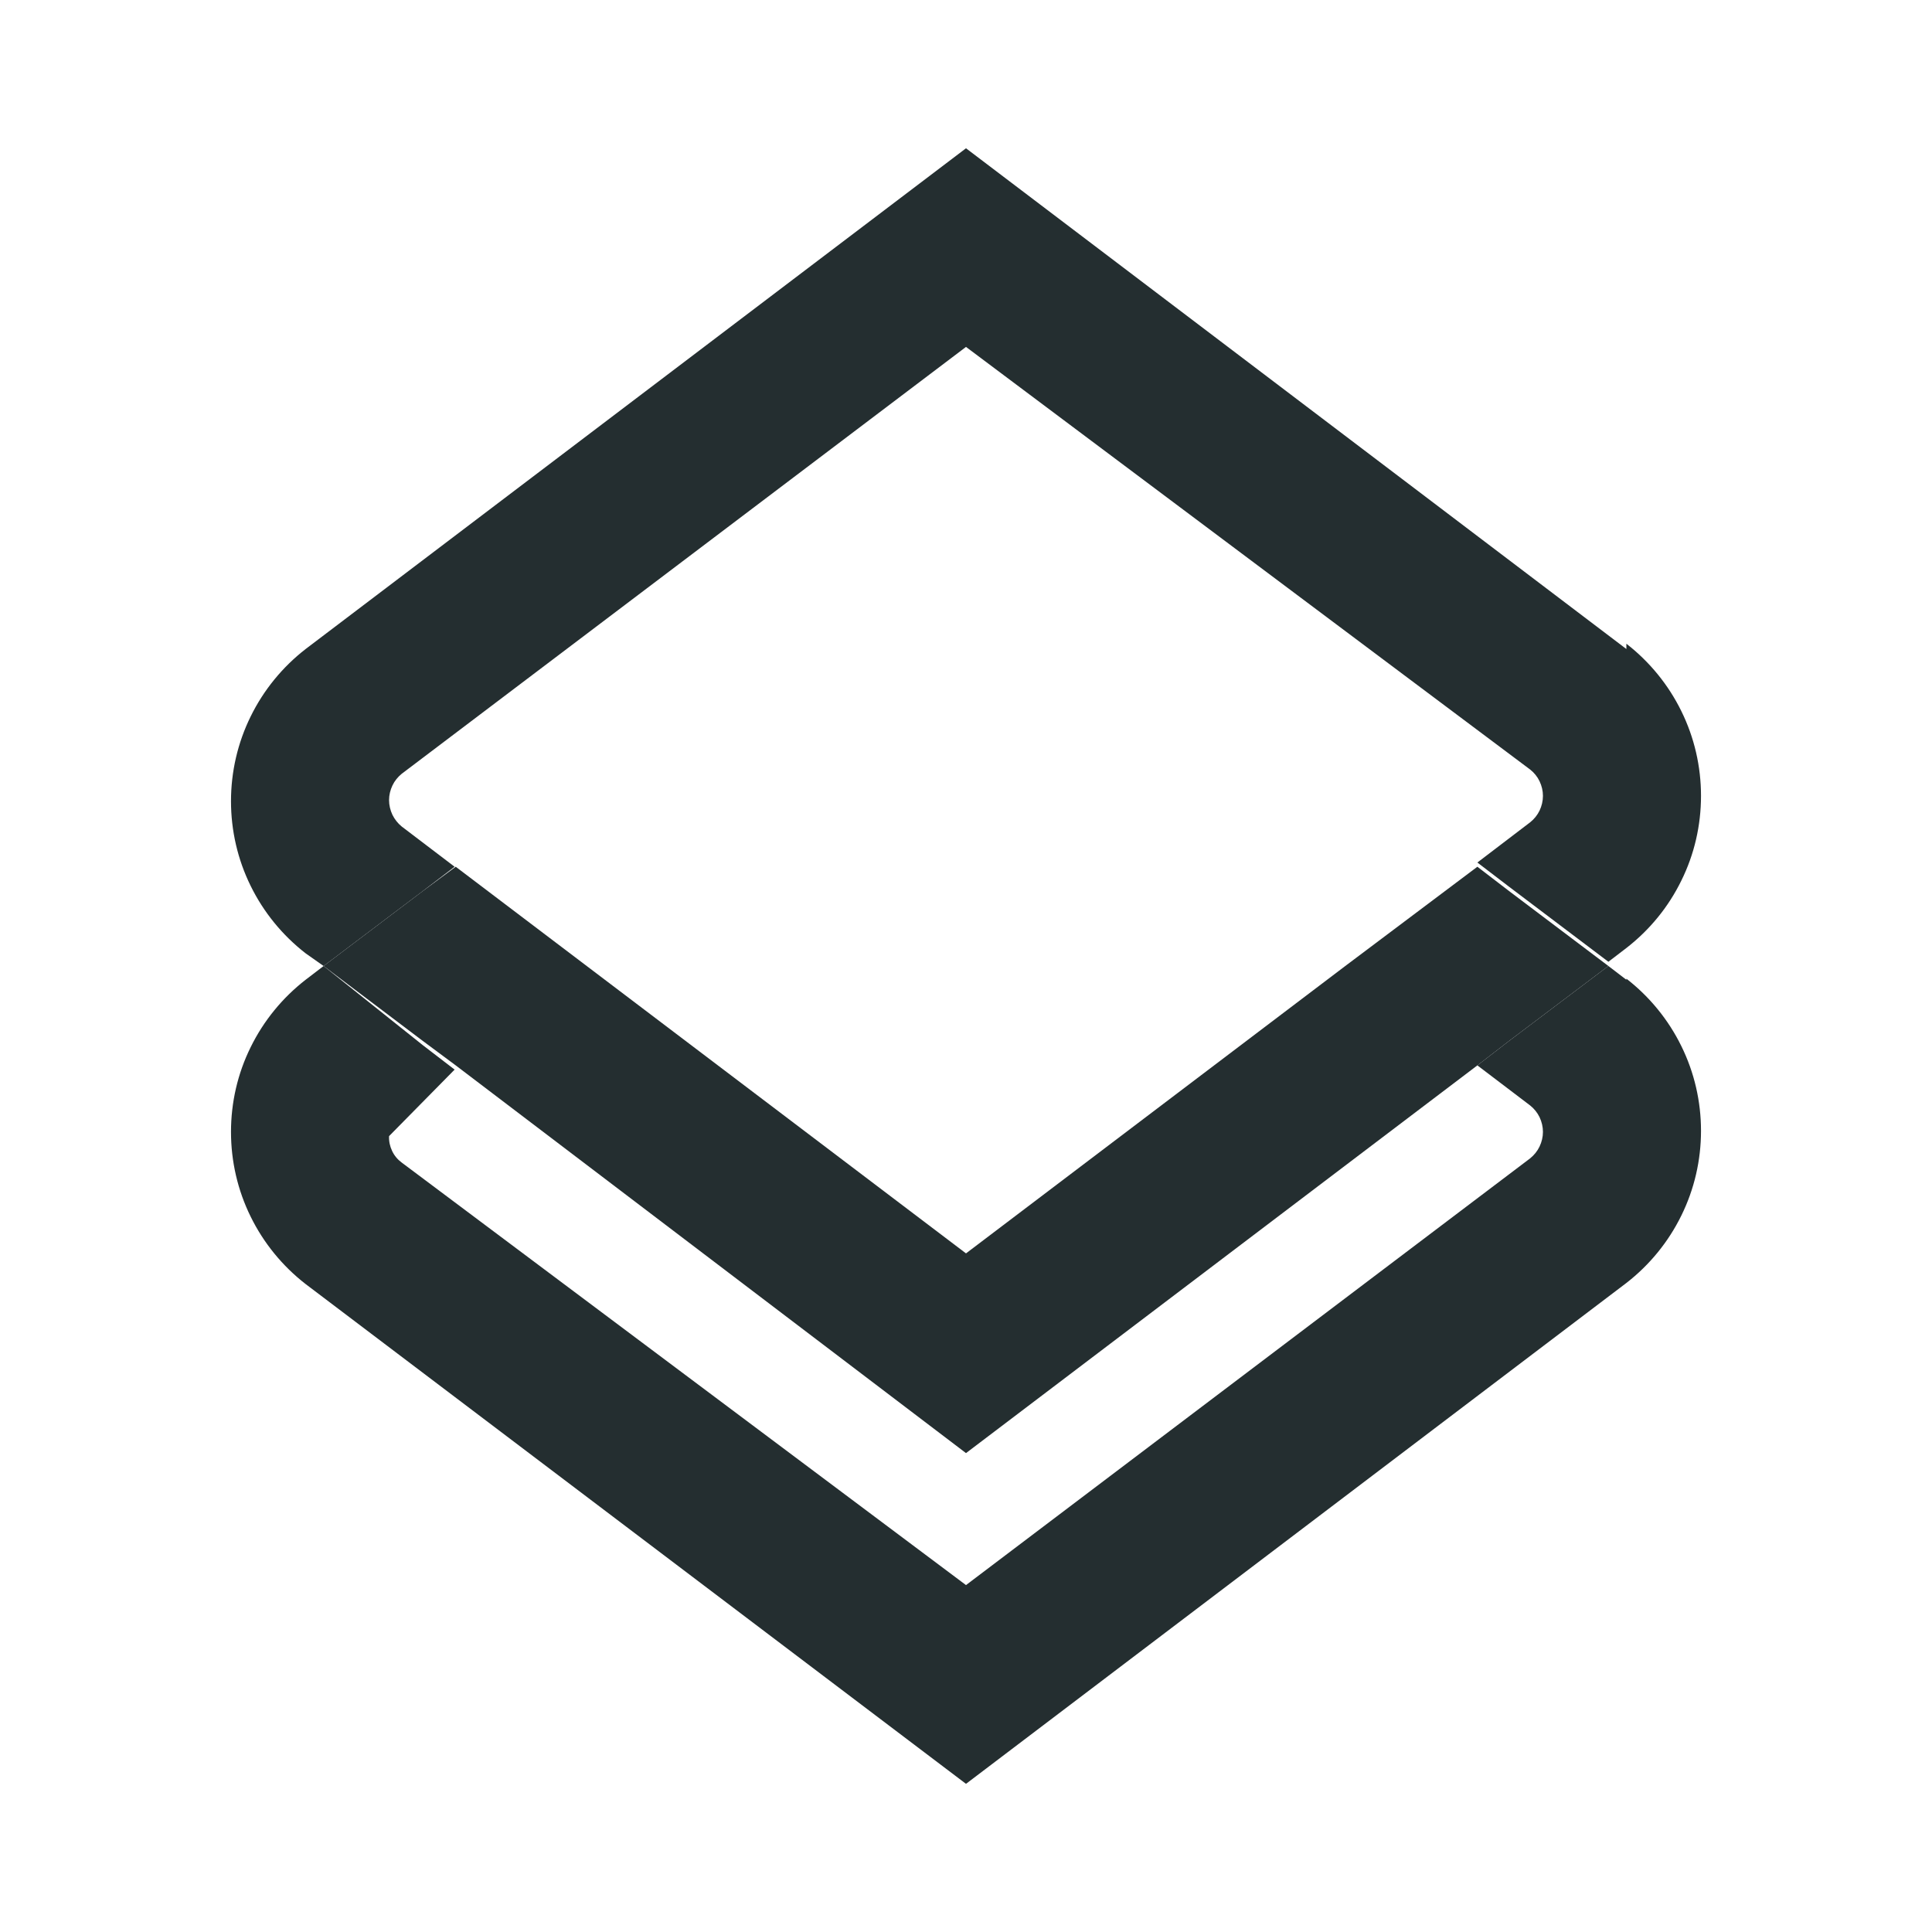 <svg width="16" height="16" viewBox="0 0 16 16" fill="none" xmlns="http://www.w3.org/2000/svg">
<path d="M13.469 5.375L8 1.228L2.531 5.375C2.339 5.524 2.183 5.715 2.076 5.933C1.968 6.152 1.913 6.392 1.913 6.635C1.913 6.878 1.968 7.118 2.076 7.337C2.183 7.555 2.339 7.746 2.531 7.895L2.68 8L3.502 7.379L3.765 7.178L3.327 6.845C3.295 6.819 3.268 6.785 3.25 6.748C3.232 6.71 3.222 6.668 3.222 6.626C3.222 6.584 3.232 6.543 3.25 6.505C3.268 6.467 3.295 6.434 3.327 6.408L8 2.873L12.672 6.373C12.705 6.399 12.732 6.432 12.75 6.47C12.768 6.508 12.778 6.549 12.778 6.591C12.778 6.633 12.768 6.675 12.75 6.713C12.732 6.75 12.705 6.784 12.672 6.81L12.235 7.143L12.498 7.344L13.32 7.965L13.469 7.851C13.661 7.702 13.817 7.512 13.924 7.293C14.032 7.075 14.087 6.835 14.087 6.591C14.087 6.348 14.032 6.108 13.924 5.889C13.817 5.671 13.661 5.48 13.469 5.331V5.375Z" fill="#242E30"/>
<path d="M13.469 8.114L13.32 8L12.497 8.621L12.235 8.823L12.672 9.155C12.705 9.181 12.732 9.215 12.75 9.252C12.768 9.29 12.778 9.332 12.778 9.374C12.778 9.416 12.768 9.457 12.75 9.495C12.732 9.533 12.705 9.566 12.672 9.593L8 13.127L3.327 9.628C3.293 9.603 3.265 9.57 3.247 9.531C3.229 9.493 3.22 9.451 3.222 9.409L3.765 8.858L3.502 8.656L2.68 8L2.531 8.114C2.339 8.263 2.183 8.454 2.076 8.672C1.968 8.89 1.913 9.13 1.913 9.374C1.913 9.617 1.968 9.857 2.076 10.076C2.183 10.294 2.339 10.485 2.531 10.634L8 14.773L13.469 10.625C13.661 10.476 13.817 10.285 13.924 10.067C14.032 9.848 14.087 9.608 14.087 9.365C14.087 9.122 14.032 8.882 13.924 8.663C13.817 8.445 13.661 8.254 13.469 8.105V8.114Z" fill="#242E30"/>
<path d="M8 12.034L12.235 8.823L12.497 8.621L13.32 8L12.497 7.379L12.235 7.178L11.141 8L8 10.38L3.774 7.178L3.502 7.379L2.68 8L3.502 8.621L3.774 8.823L8 12.034Z" fill="#242E30"/>
</svg>
